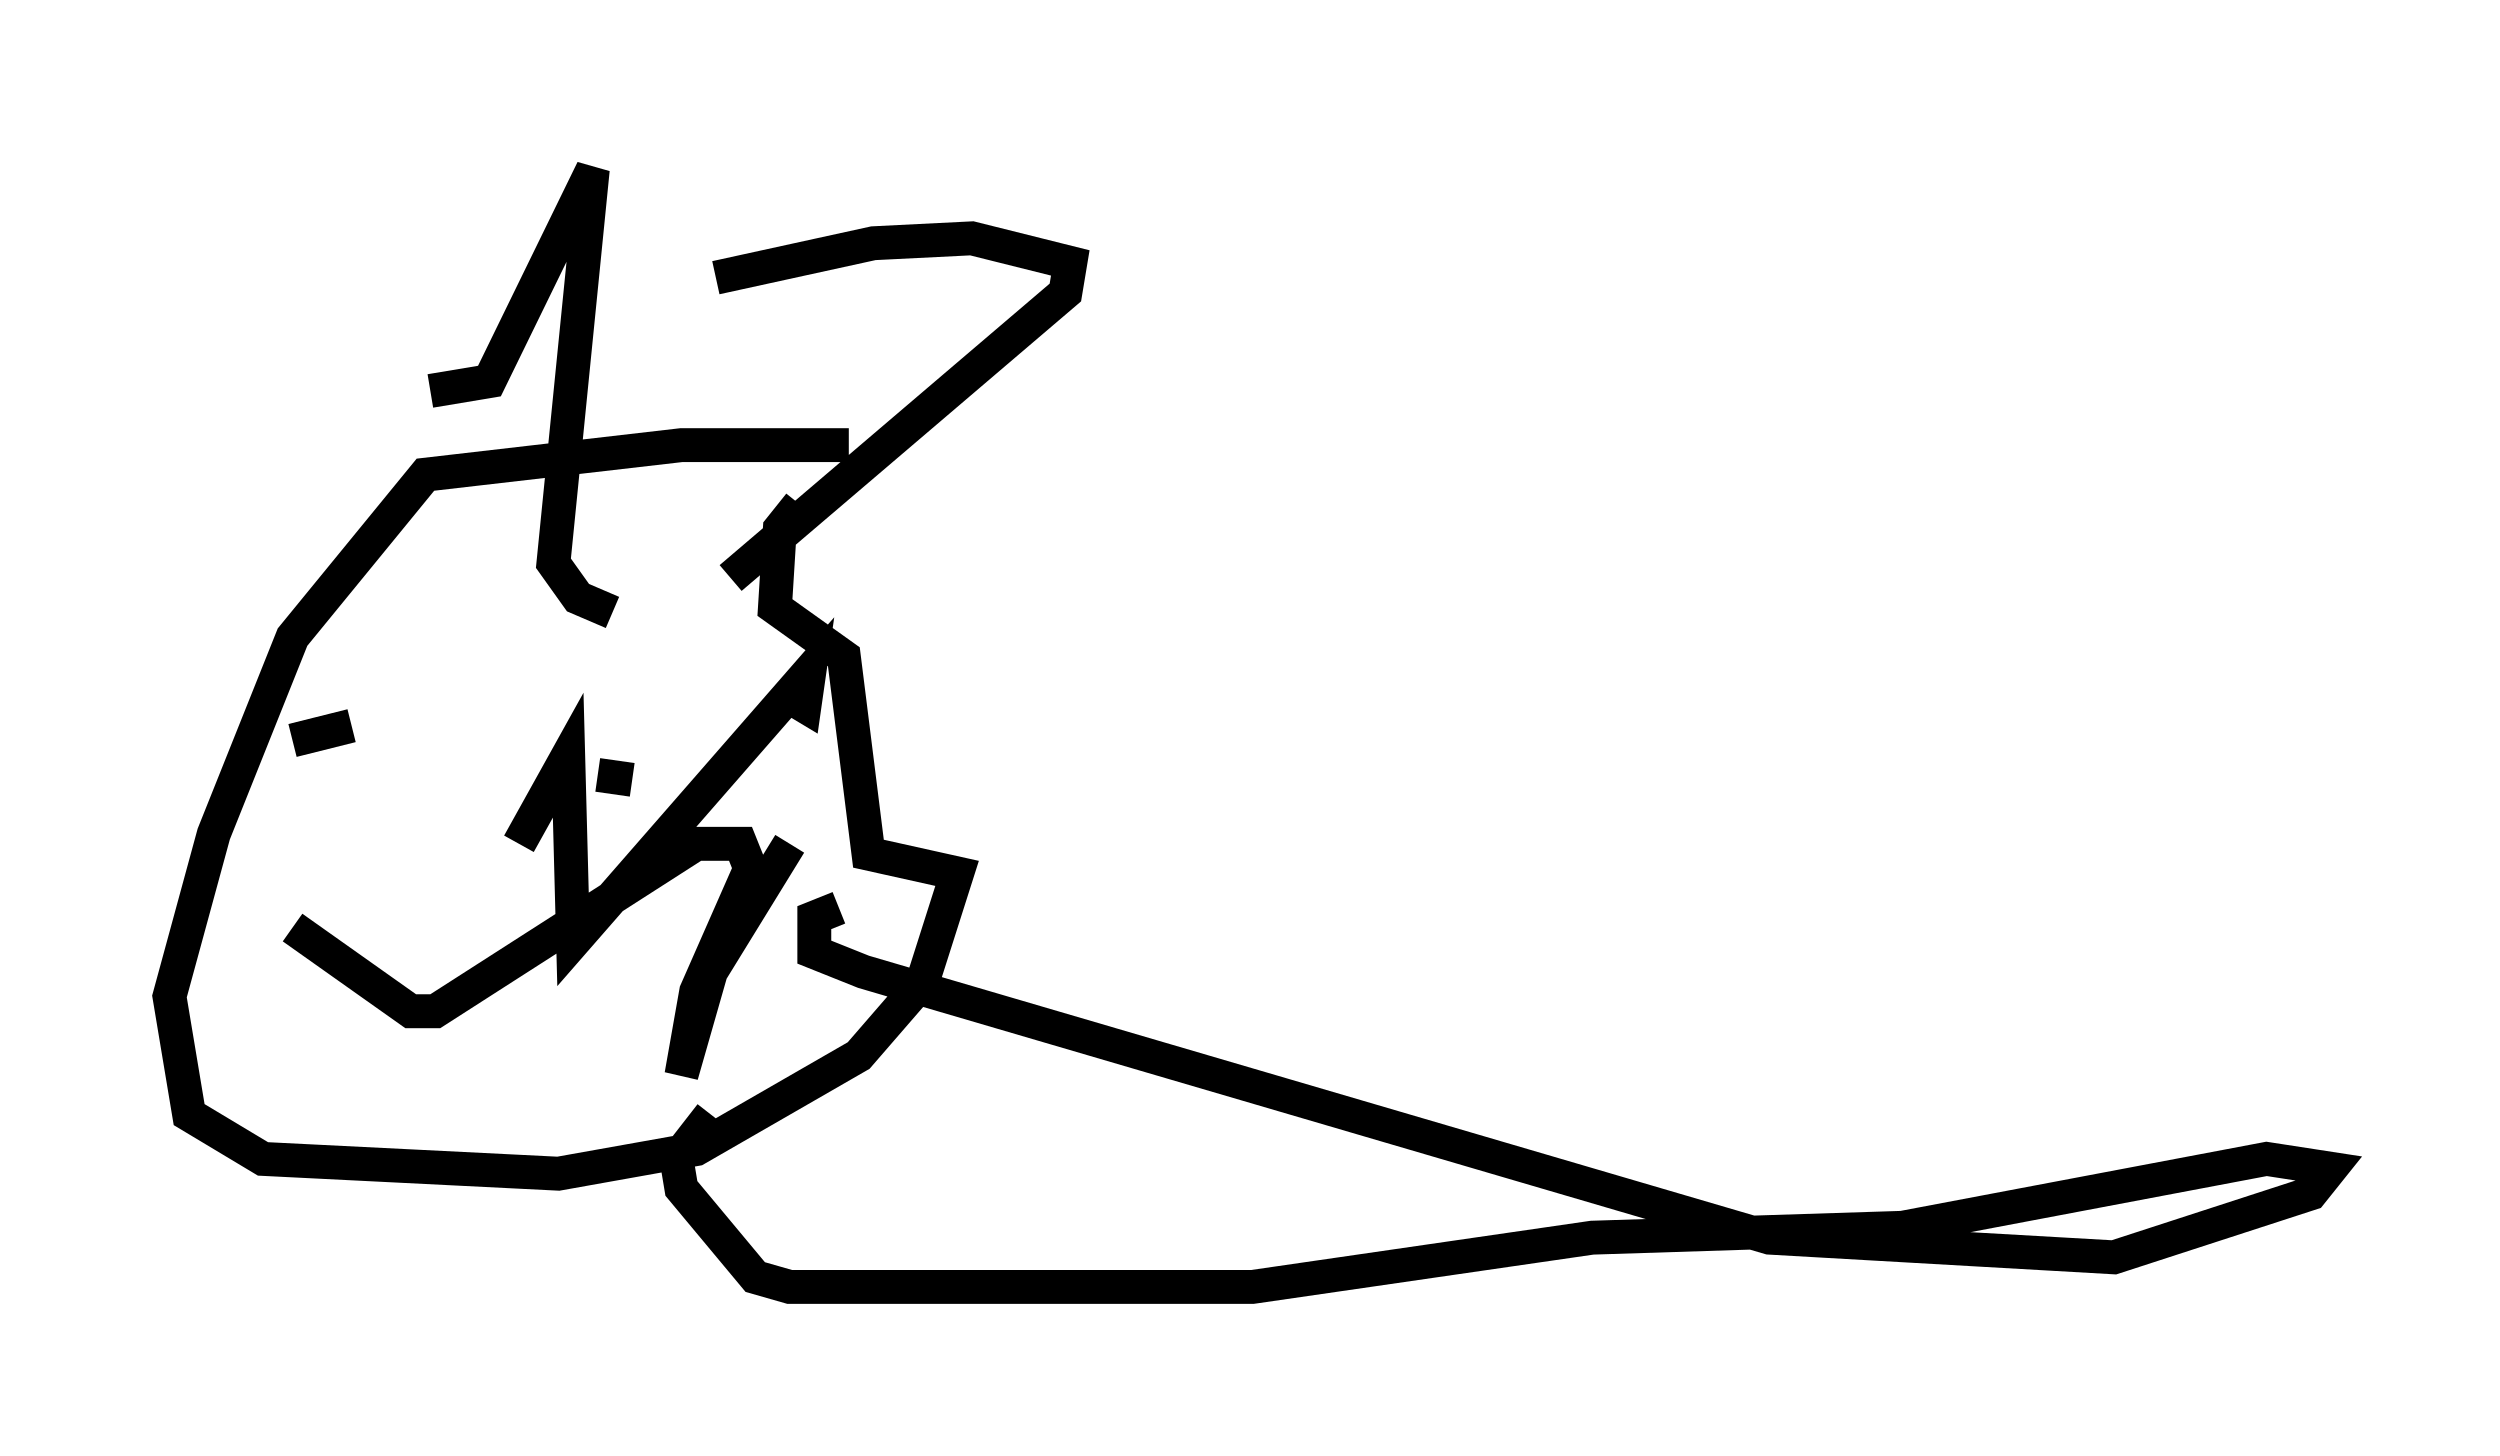 <?xml version="1.0" encoding="utf-8" ?>
<svg baseProfile="full" height="42.972" version="1.1" width="73.765" xmlns="http://www.w3.org/2000/svg" xmlns:ev="http://www.w3.org/2001/xml-events" xmlns:xlink="http://www.w3.org/1999/xlink"><defs /><rect fill="white" height="42.972" width="73.765" x="0" y="0" /><path d="M25.771, 13.86 m-0.726, -0.726 l-4.939, 0.0 -7.553, 0.872 l-3.922, 4.793 -2.324, 5.81 l-1.307, 4.793 0.581, 3.486 l2.179, 1.307 8.715, 0.436 l4.067, -0.726 4.793, -2.76 l1.888, -2.179 1.017, -3.196 l-2.615, -0.581 -0.726, -5.81 l-2.034, -1.453 0.145, -2.324 l0.581, -0.726 m-2.469, -6.682 l4.648, -1.017 2.905, -0.145 l2.905, 0.726 -0.145, 0.872 l-9.877, 8.425 m-8.86, -5.52 l1.743, -0.291 3.05, -6.246 l-1.162, 11.62 0.726, 1.017 l1.017, 0.436 m-9.441, 3.777 l1.743, -0.436 m7.263, 1.453 l1.017, 0.145 m-10.022, 4.358 l3.486, 2.469 0.726, 0.0 l7.698, -4.939 1.307, 0.0 l0.291, 0.726 -1.598, 3.631 l-0.436, 2.469 0.872, -3.05 l2.324, -3.777 m0.581, -4.212 l-0.872, -0.291 0.726, 0.436 l0.145, -1.017 -6.972, 7.989 l-0.145, -5.52 -1.453, 2.615 m9.441, 1.888 l-0.726, 0.291 0.0, 1.017 l1.453, 0.581 26.726, 7.844 l10.168, 0.581 5.81, -1.888 l0.581, -0.726 -1.888, -0.291 l-10.749, 2.034 -9.151, 0.291 l-10.022, 1.453 -13.654, 0.0 l-1.017, -0.291 -2.179, -2.615 l-0.145, -0.872 1.017, -1.307 " fill="none" stroke="black" stroke-width="1" /></svg>